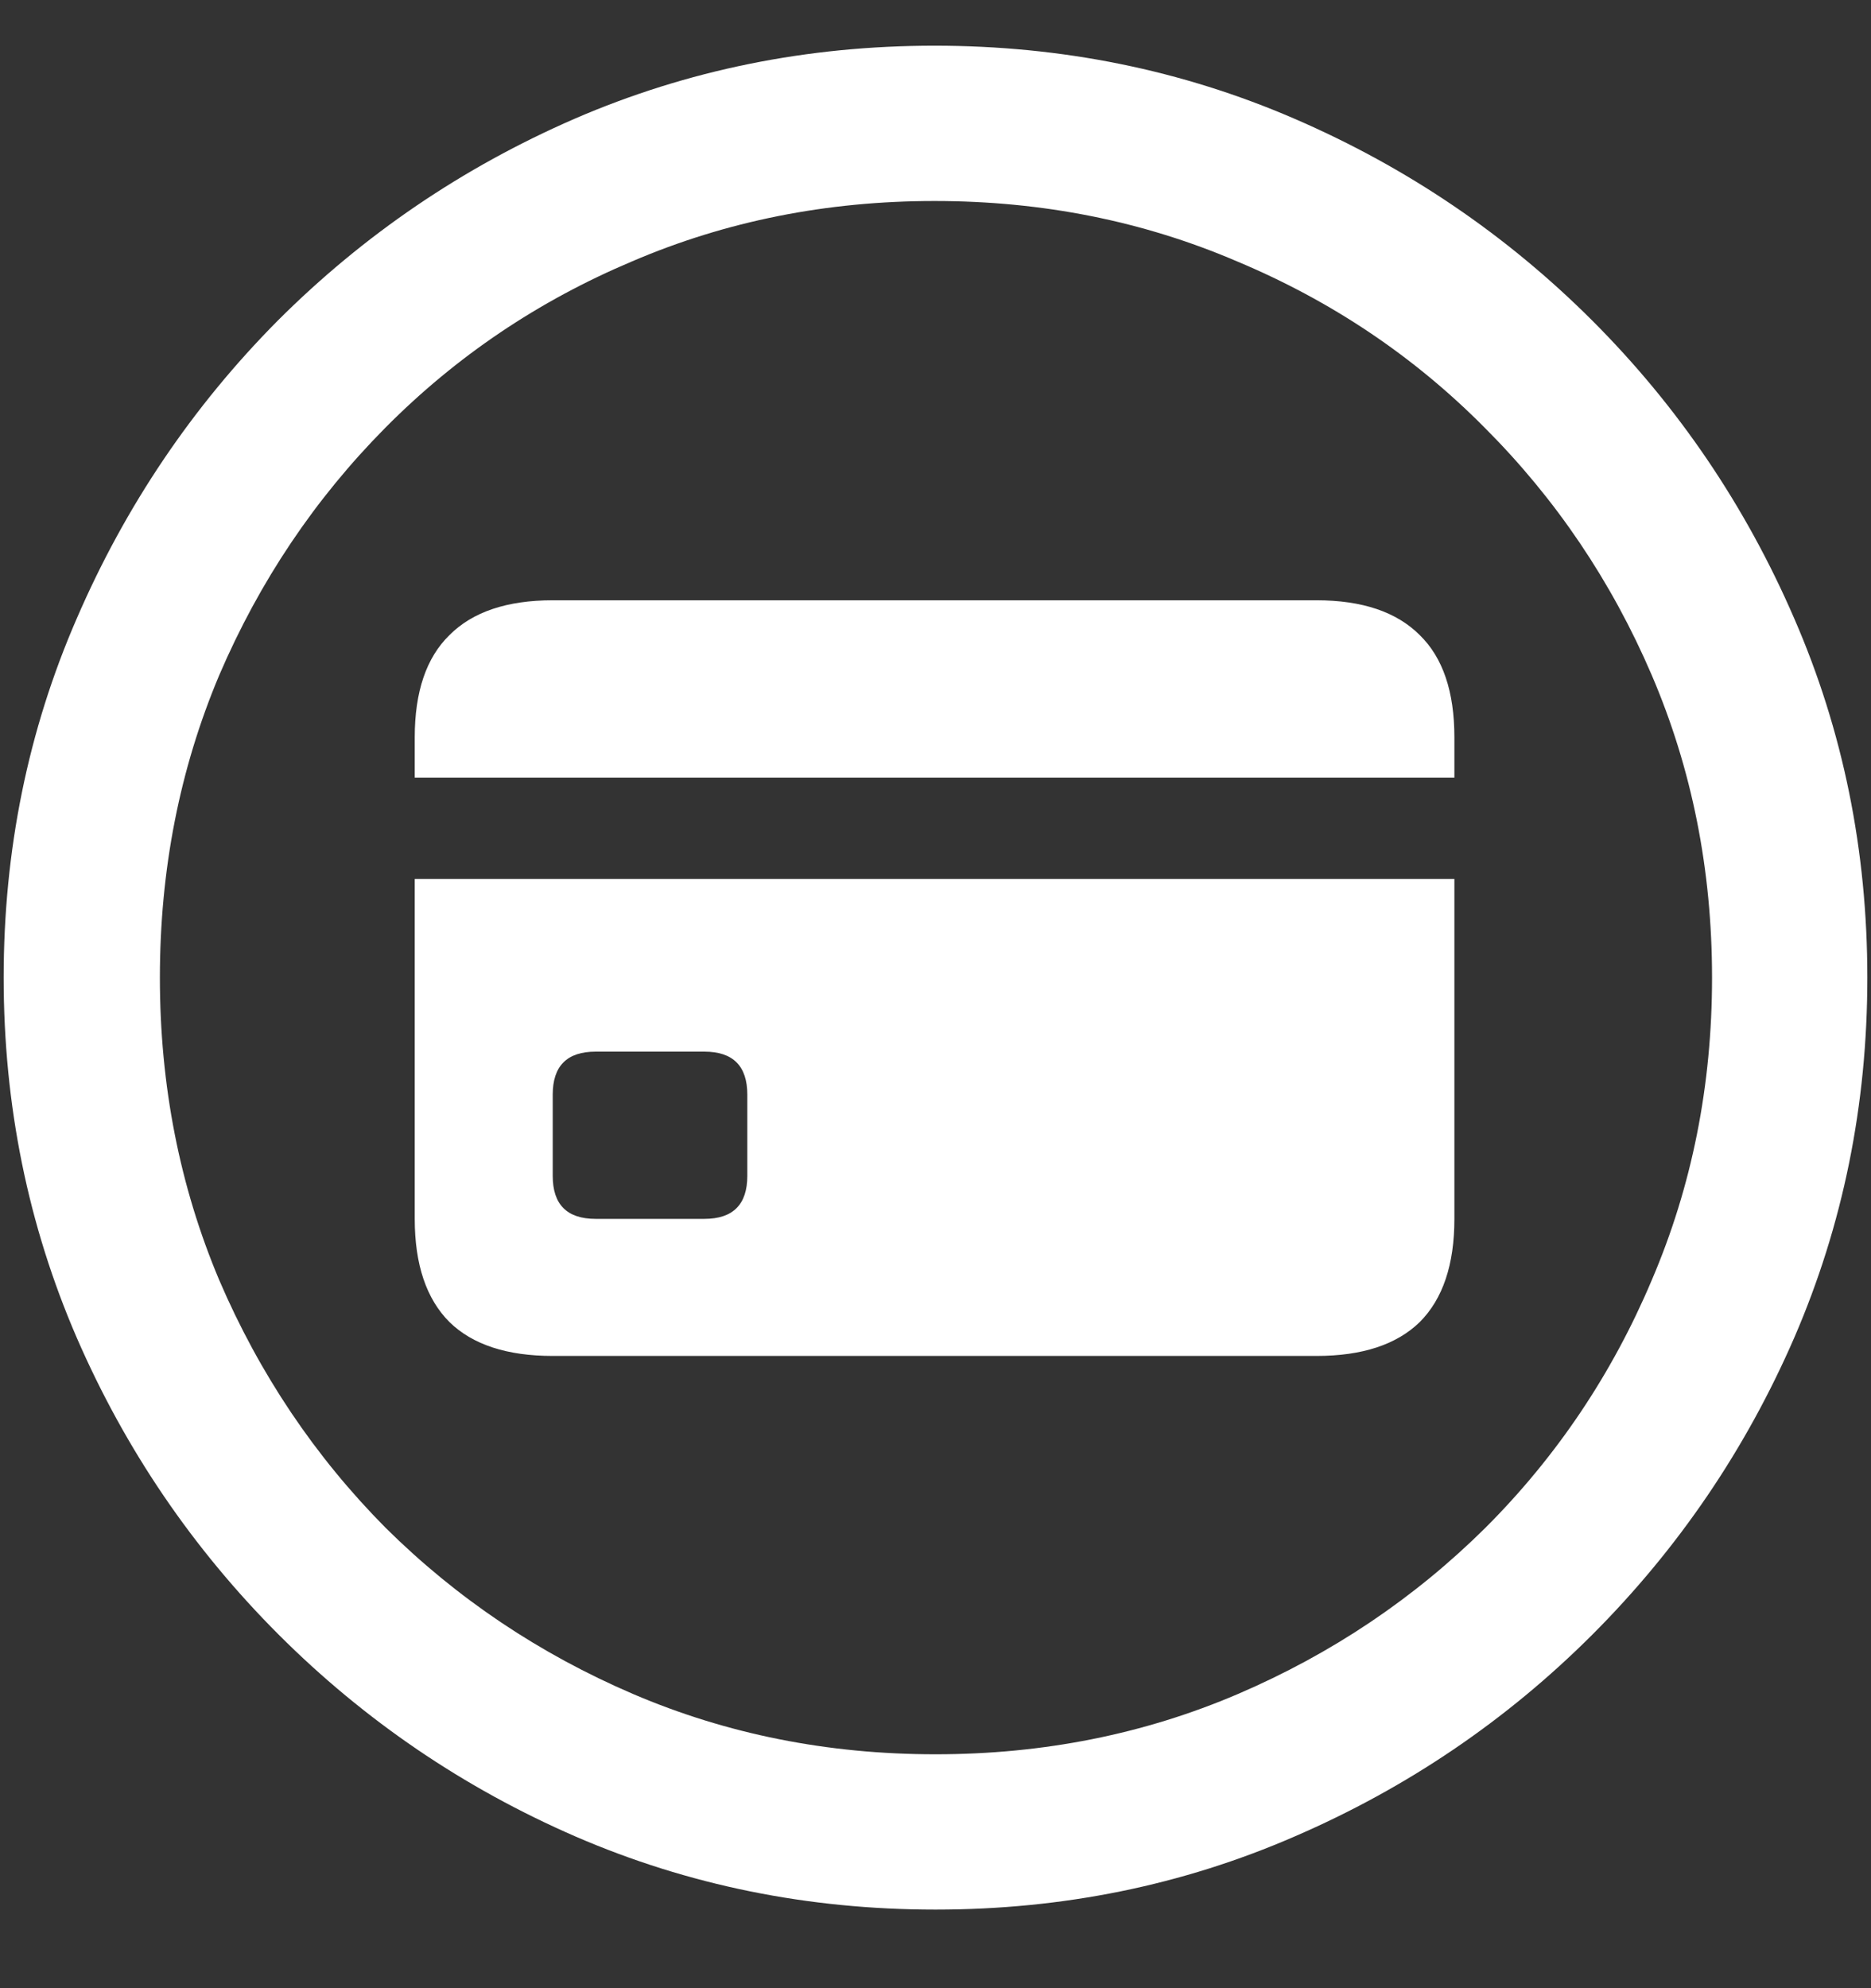 <?xml version="1.0" encoding="UTF-8"?>
<svg xmlns="http://www.w3.org/2000/svg" xmlns:xlink="http://www.w3.org/1999/xlink" width="24" height="25.5" viewBox="0 0 24 25.5" version="1.1">
<rect x="0" y="0" width="24" height="25.5" fill="#333333" stroke="none"/>
<g id="surface1">
<path style=" stroke:none;fill-rule:nonzero;fill:rgb(100%,100%,100%);fill-opacity:1;" d="M 12 24.492 C 13.633 24.492 15.168 24.18 16.605 23.555 C 18.051 22.93 19.324 22.066 20.426 20.965 C 21.527 19.863 22.391 18.594 23.016 17.156 C 23.641 15.711 23.953 14.172 23.953 12.539 C 23.953 10.906 23.641 9.371 23.016 7.934 C 22.391 6.488 21.527 5.215 20.426 4.113 C 19.324 3.012 18.051 2.148 16.605 1.523 C 15.16 0.898 13.621 0.586 11.988 0.586 C 10.355 0.586 8.816 0.898 7.371 1.523 C 5.934 2.148 4.664 3.012 3.562 4.113 C 2.469 5.215 1.609 6.488 0.984 7.934 C 0.359 9.371 0.047 10.906 0.047 12.539 C 0.047 14.172 0.359 15.711 0.984 17.156 C 1.609 18.594 2.473 19.863 3.574 20.965 C 4.676 22.066 5.945 22.93 7.383 23.555 C 8.828 24.18 10.367 24.492 12 24.492 Z M 12 22.5 C 10.617 22.5 9.324 22.242 8.121 21.727 C 6.918 21.211 5.859 20.5 4.945 19.594 C 4.039 18.68 3.328 17.621 2.812 16.418 C 2.305 15.215 2.051 13.922 2.051 12.539 C 2.051 11.156 2.305 9.863 2.812 8.66 C 3.328 7.457 4.039 6.398 4.945 5.484 C 5.852 4.57 6.906 3.859 8.109 3.352 C 9.312 2.836 10.605 2.578 11.988 2.578 C 13.371 2.578 14.664 2.836 15.867 3.352 C 17.078 3.859 18.137 4.57 19.043 5.484 C 19.957 6.398 20.672 7.457 21.188 8.66 C 21.703 9.863 21.961 11.156 21.961 12.539 C 21.961 13.922 21.703 15.215 21.188 16.418 C 20.68 17.621 19.969 18.68 19.055 19.594 C 18.141 20.5 17.082 21.211 15.879 21.727 C 14.676 22.242 13.383 22.5 12 22.5 Z M 7.09 17.391 L 16.887 17.391 C 17.473 17.391 17.914 17.246 18.211 16.957 C 18.508 16.66 18.656 16.219 18.656 15.633 L 18.656 11.273 L 5.32 11.273 L 5.32 15.633 C 5.32 16.219 5.469 16.66 5.766 16.957 C 6.062 17.246 6.504 17.391 7.09 17.391 Z M 7.641 15.633 C 7.273 15.633 7.09 15.449 7.09 15.082 L 7.09 14.039 C 7.09 13.672 7.273 13.488 7.641 13.488 L 9.035 13.488 C 9.402 13.488 9.586 13.672 9.586 14.039 L 9.586 15.082 C 9.586 15.449 9.402 15.633 9.035 15.633 Z M 5.32 9.973 L 18.656 9.973 L 18.656 9.457 C 18.656 8.871 18.508 8.434 18.211 8.145 C 17.914 7.848 17.473 7.699 16.887 7.699 L 7.09 7.699 C 6.504 7.699 6.062 7.848 5.766 8.145 C 5.469 8.434 5.32 8.871 5.32 9.457 Z M 5.32 9.973 "/>
</g>
</svg>
